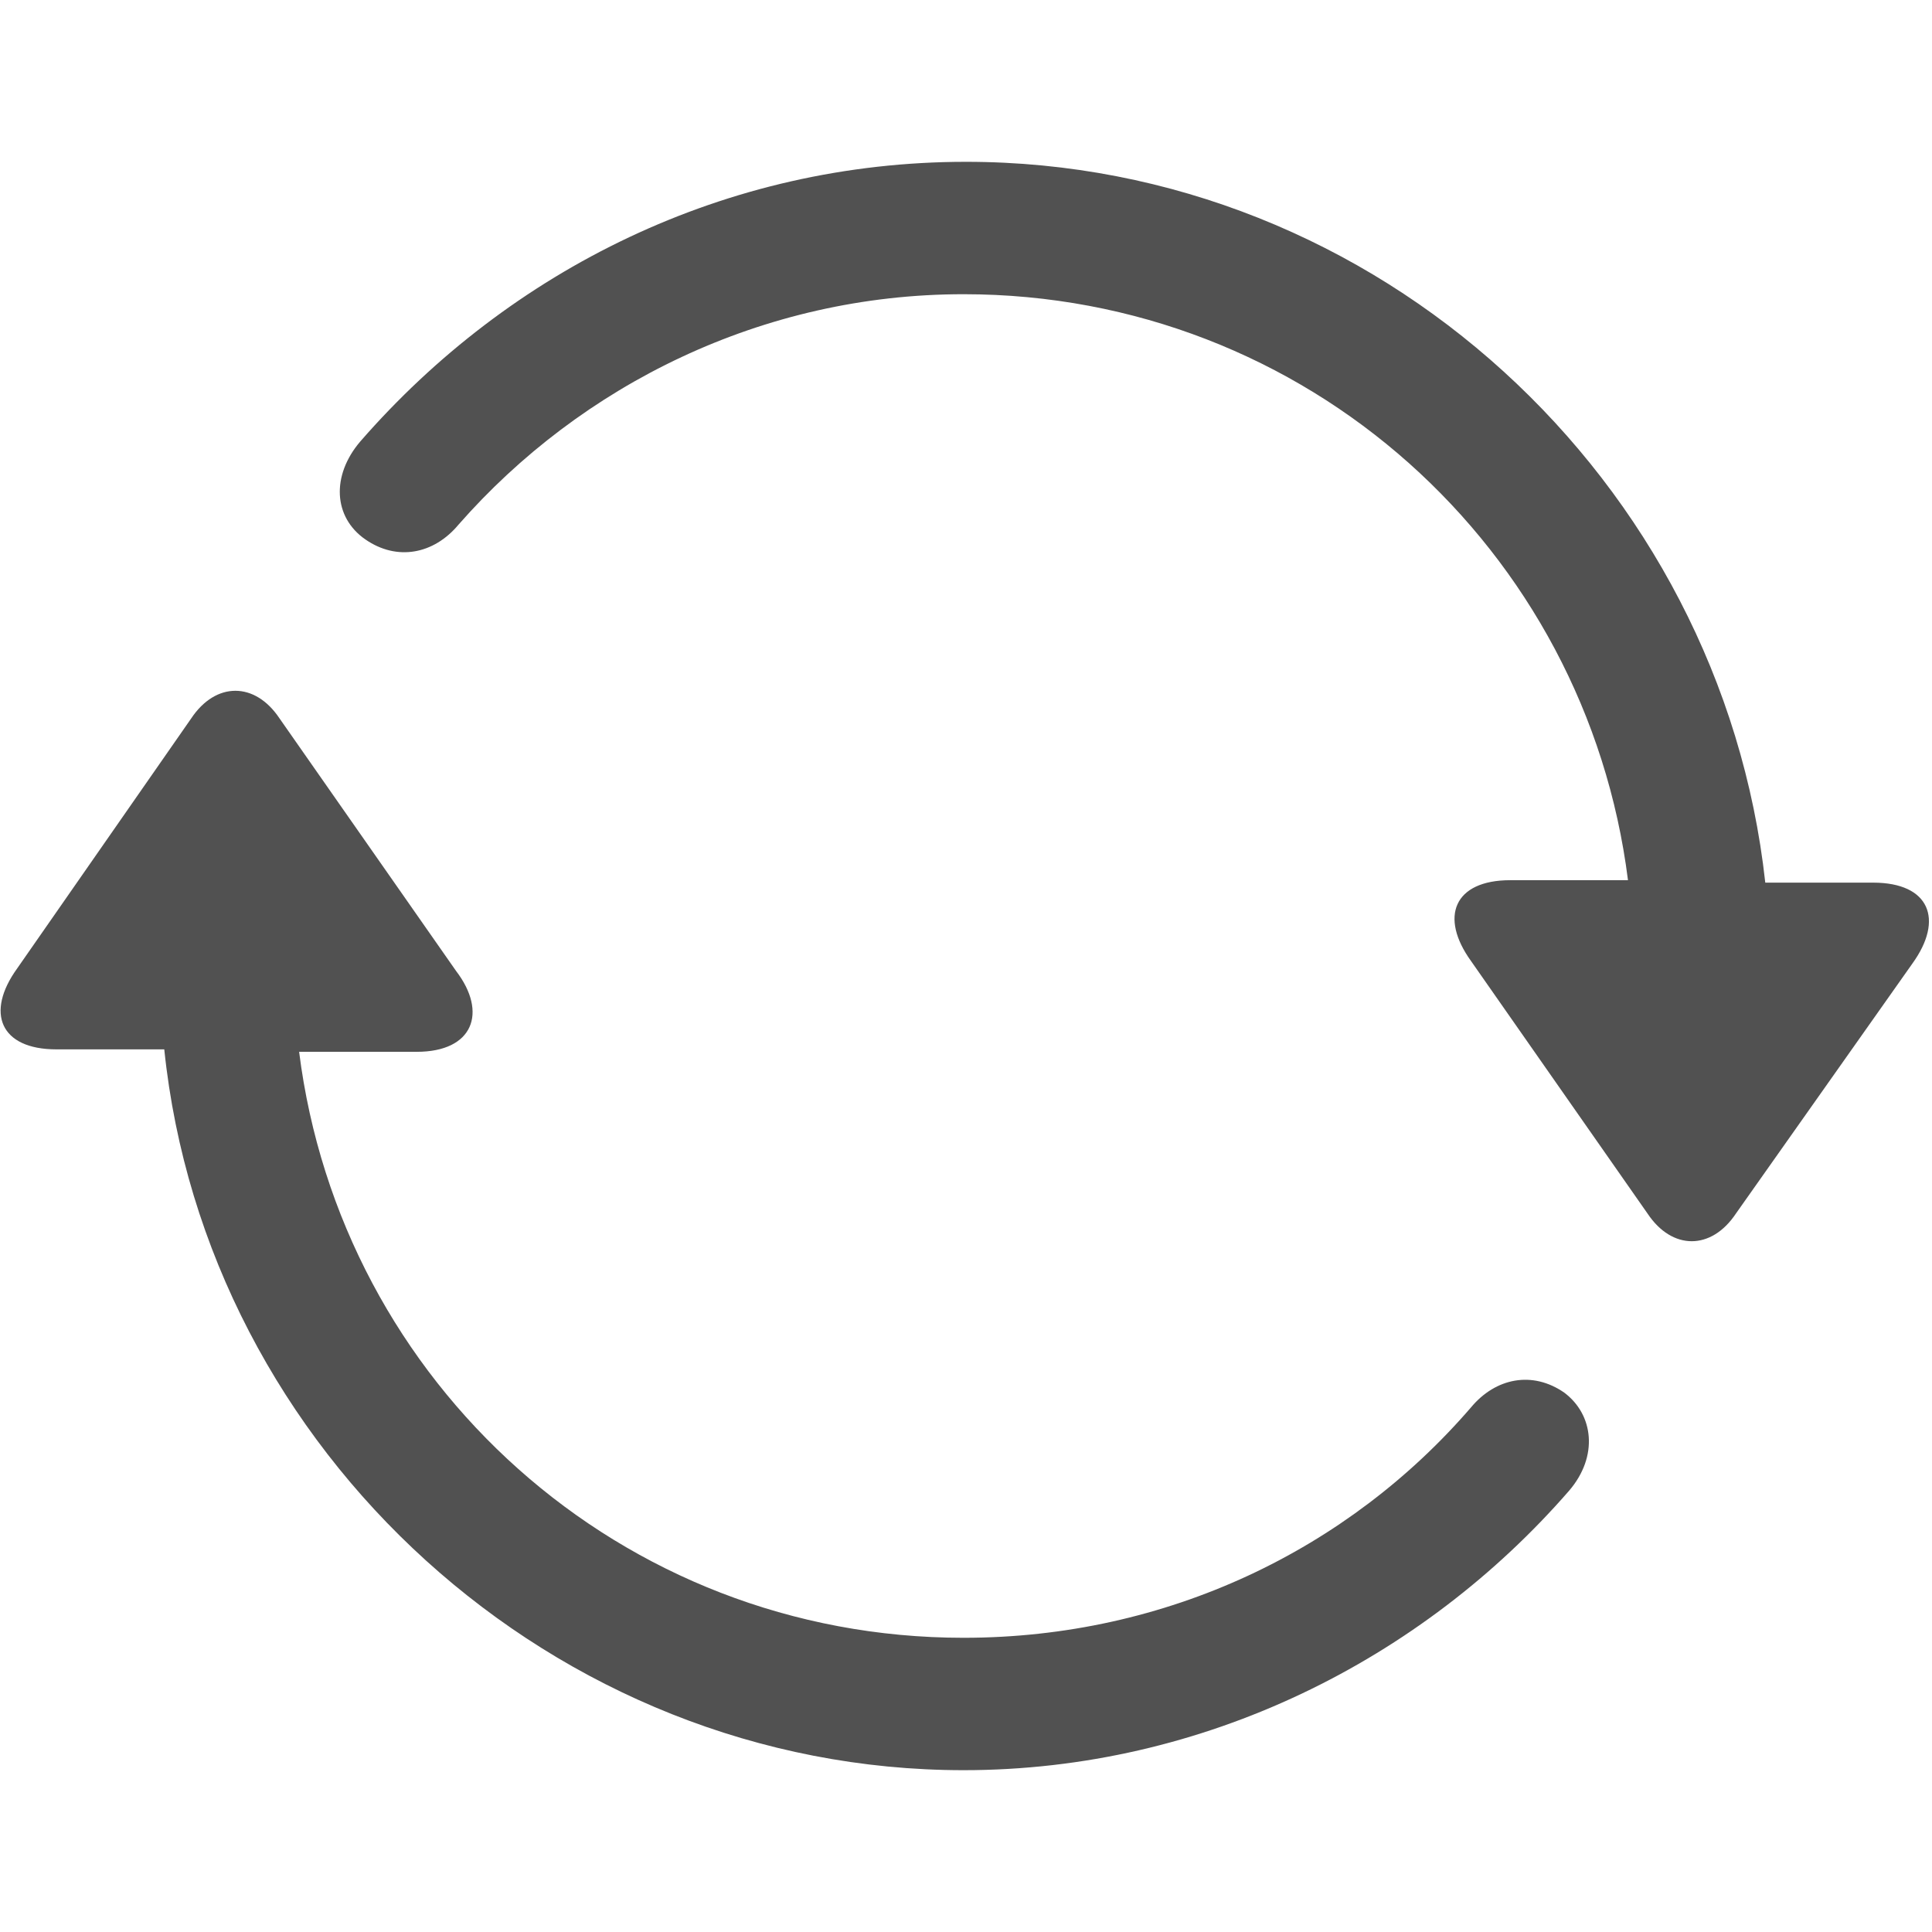 <?xml version="1.0" encoding="utf-8"?>
<!-- Generator: Adobe Illustrator 27.0.0, SVG Export Plug-In . SVG Version: 6.00 Build 0)  -->
<svg version="1.1" id="Layer_1" xmlns="http://www.w3.org/2000/svg" xmlns:xlink="http://www.w3.org/1999/xlink" x="0px" y="0px"
	 viewBox="0 0 78.8 78.8" style="enable-background:new 0 0 78.8 78.8;" xml:space="preserve">
<style type="text/css">
	.st0{fill-opacity:0;}
	.st1{fill:#333333;fill-opacity:0.85;}
</style>
<rect x="-306" y="-99.5" class="st0" width="238.8" height="199.3"/>
<path class="st1" d="M0.7,39.5c-1.3,1.8-0.7,3.3,1.6,3.3h4.4c1.7,16.4,15.9,29.4,32.6,29.4c9.8,0,18.7-4.5,24.7-11.4
	c1.2-1.4,1-3.1-0.2-4c-1.3-0.9-2.8-0.6-3.8,0.6c-5,5.8-12.4,9.4-20.7,9.4c-14,0-25.4-10.4-27.1-23.9h4.8c2.3,0,2.9-1.6,1.6-3.3
	l-7.2-10.3c-1-1.5-2.6-1.5-3.6,0L0.7,39.5z M14.7,18c-1.2,1.4-1.1,3.1,0.2,4c1.3,0.9,2.8,0.6,3.8-0.6c5-5.7,12.4-9.4,20.6-9.4
	c14,0,25.4,10.4,27.1,23.9h-4.8c-2.3,0-2.9,1.5-1.6,3.3l7.2,10.3c1,1.5,2.6,1.5,3.6,0l7.2-10.2c1.3-1.8,0.7-3.3-1.6-3.3H72
	C70.2,19.6,56.2,6.6,39.4,6.6C29.6,6.6,20.8,11,14.7,18z"/>
</svg>

